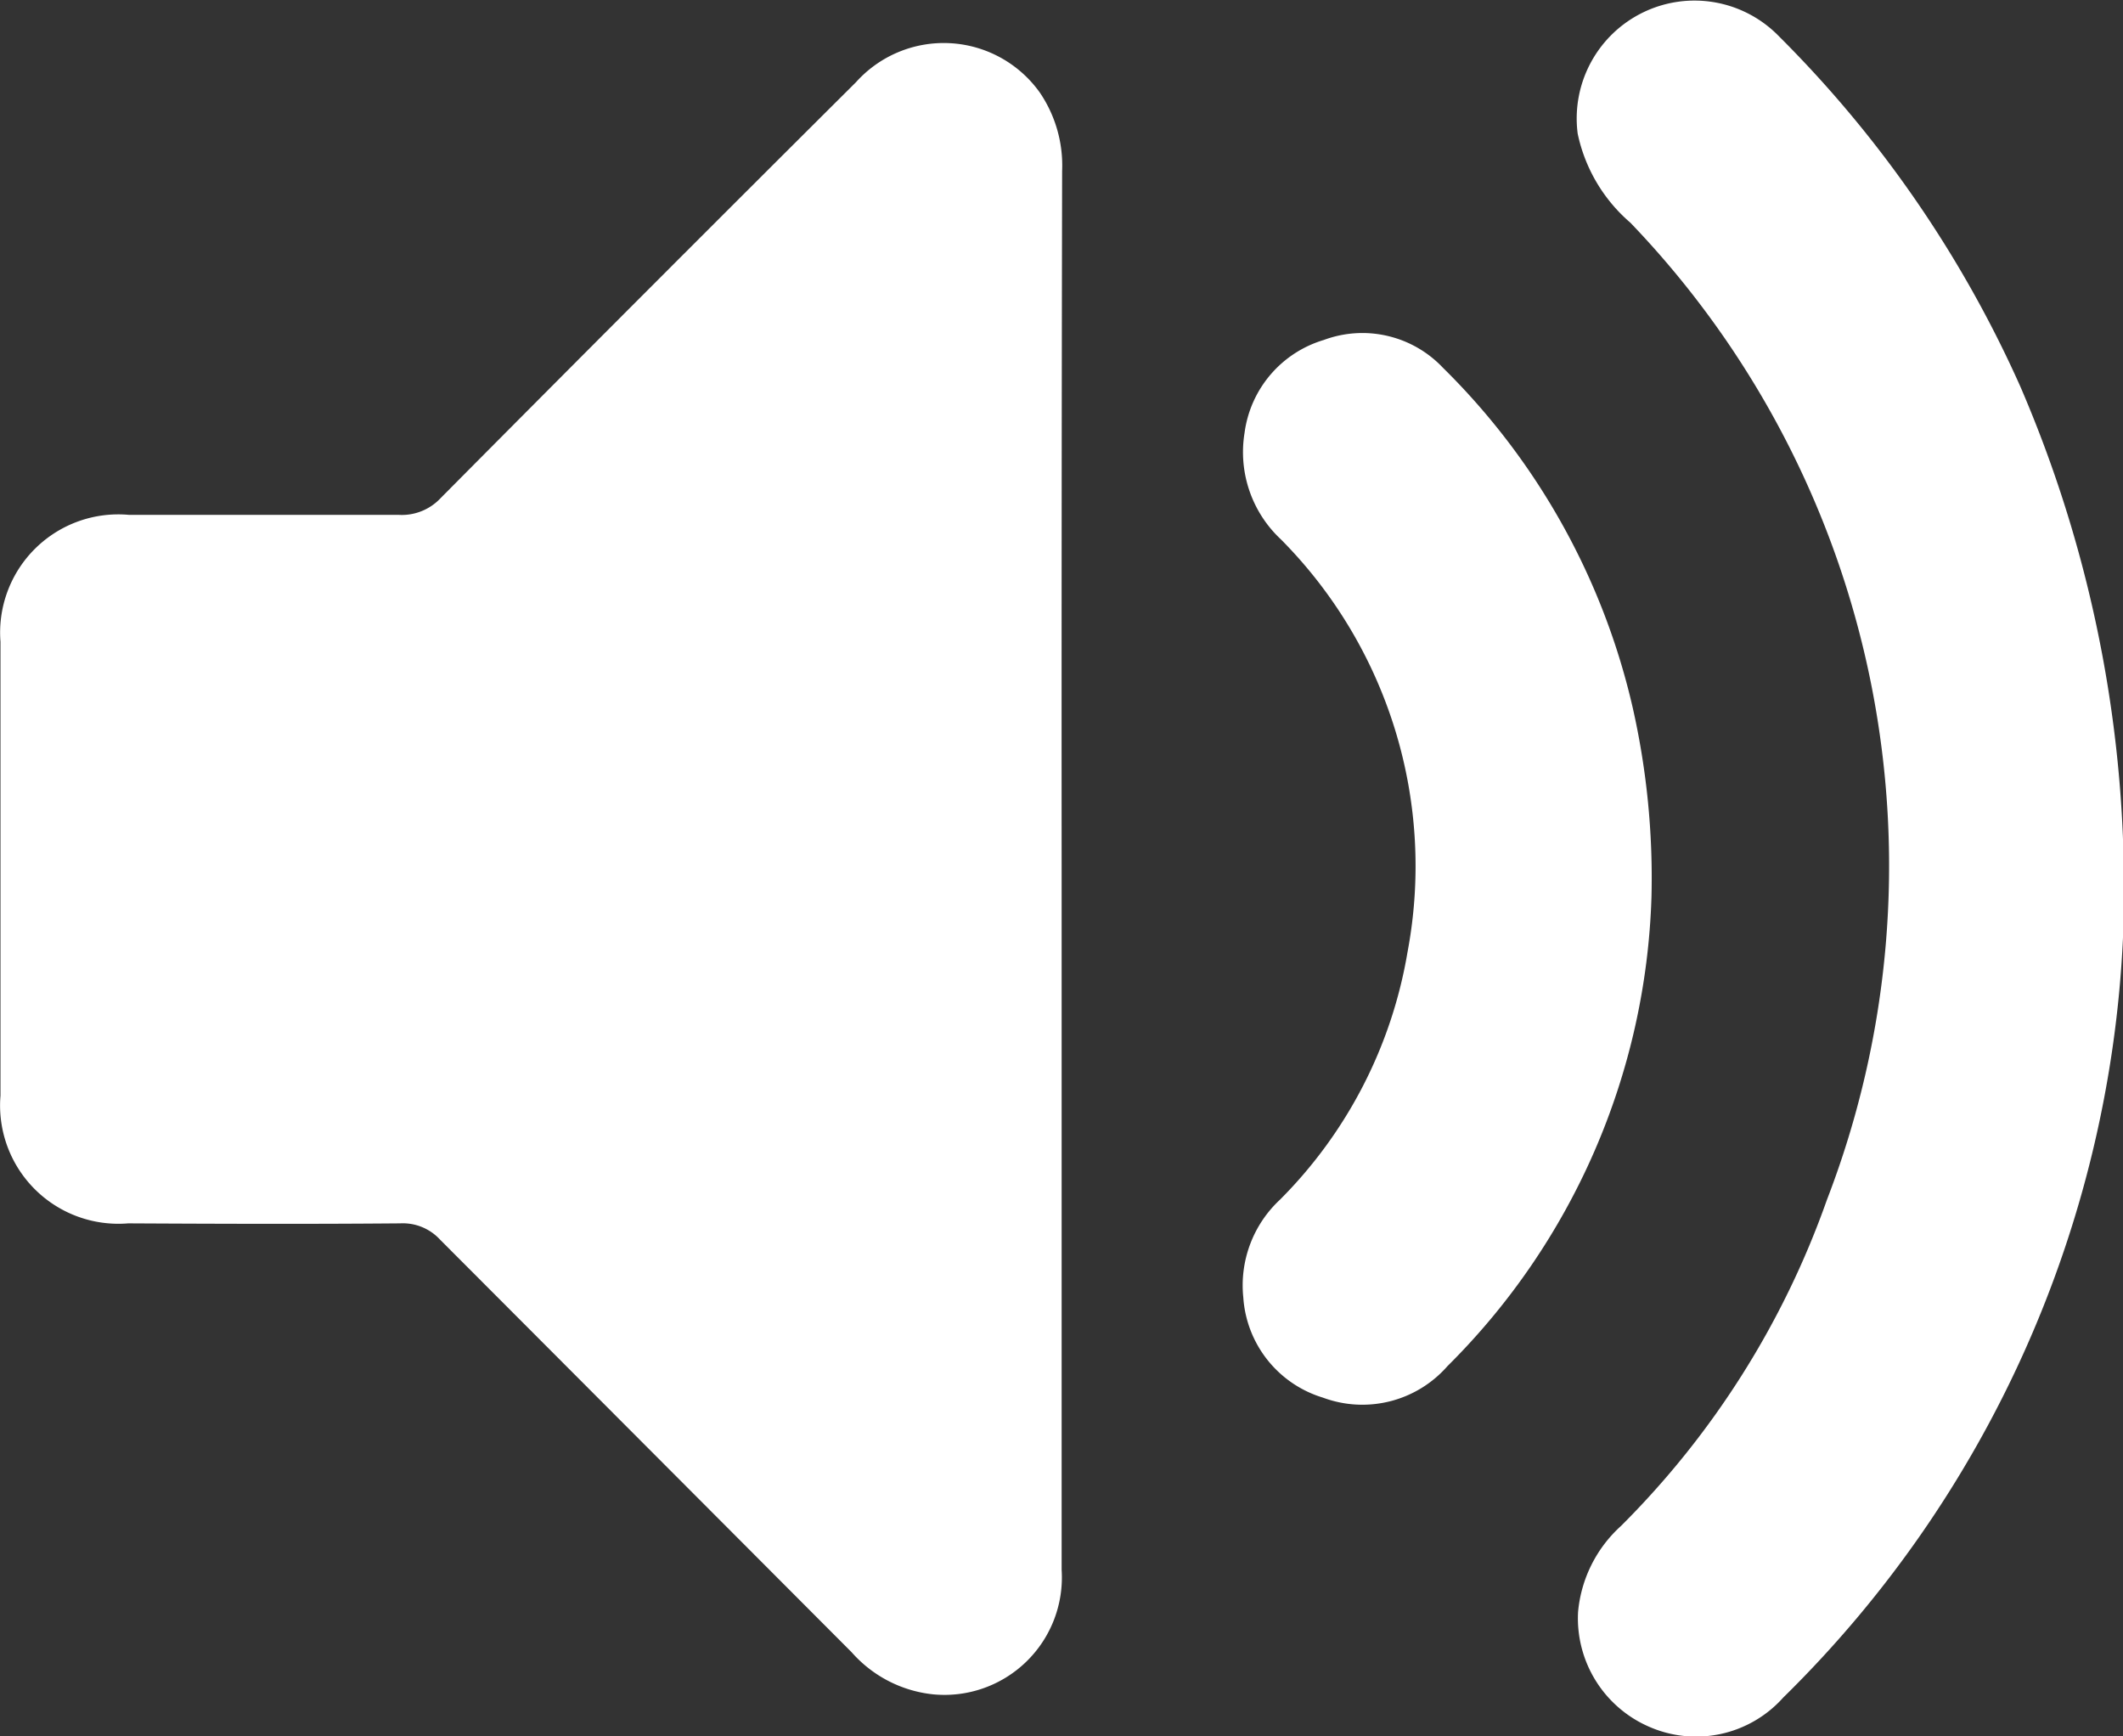 <svg id="Group_186" data-name="Group 186" xmlns="http://www.w3.org/2000/svg" width="22.183" height="18.141" viewBox="0 0 22.183 18.141">
  <rect x="0" y="0" width="22.183" height="18.141" fill="#333333" stroke="none"/>
  <path id="Path_162" data-name="Path 162" d="M-1055.545,1484.3q0,3.659,0,7.317a1.227,1.227,0,0,1-1.339,1.3,1.316,1.316,0,0,1-.855-.44q-2.15-2.156-4.3-4.31a.529.529,0,0,0-.418-.171c-.947.008-1.894.005-2.841,0a1.236,1.236,0,0,1-1.335-1.334q0-2.371,0-4.742a1.235,1.235,0,0,1,1.343-1.326c.939,0,1.878,0,2.817,0a.555.555,0,0,0,.44-.176q2.162-2.178,4.338-4.343a1.232,1.232,0,0,1,1.924.11,1.356,1.356,0,0,1,.231.817Q-1055.547,1480.649-1055.545,1484.3Z" transform="translate(1066.638 -1475.215)" fill="#fff"/>
  <path id="Path_163" data-name="Path 163" d="M-804.883,1478.453a11.887,11.887,0,0,1-3.551,7.941,1.221,1.221,0,0,1-1.41.3,1.235,1.235,0,0,1-.733-1.194,1.378,1.378,0,0,1,.449-.9,9.076,9.076,0,0,0,2.151-3.406,9.7,9.7,0,0,0-2.053-10.209,1.683,1.683,0,0,1-.551-.931,1.232,1.232,0,0,1,.685-1.267,1.23,1.23,0,0,1,1.419.251,12.151,12.151,0,0,1,2.522,3.66A13.225,13.225,0,0,1-804.883,1478.453Z" transform="translate(827.066 -1468.658)" fill="#fff"/>
  <path id="Path_164" data-name="Path 164" d="M-860.594,1528.626a7.221,7.221,0,0,1-2.132,4.9,1.182,1.182,0,0,1-1.3.329,1.176,1.176,0,0,1-.833-1.048,1.223,1.223,0,0,1,.384-1.021,4.779,4.779,0,0,0,1.332-2.586,4.844,4.844,0,0,0-1.322-4.311,1.247,1.247,0,0,1-.381-1.112,1.173,1.173,0,0,1,.828-.972,1.157,1.157,0,0,1,1.244.289,7.26,7.26,0,0,1,1.986,3.561A8.062,8.062,0,0,1-860.594,1528.626Z" transform="translate(877.85 -1519.253)" fill="#fff"/>
</svg>

